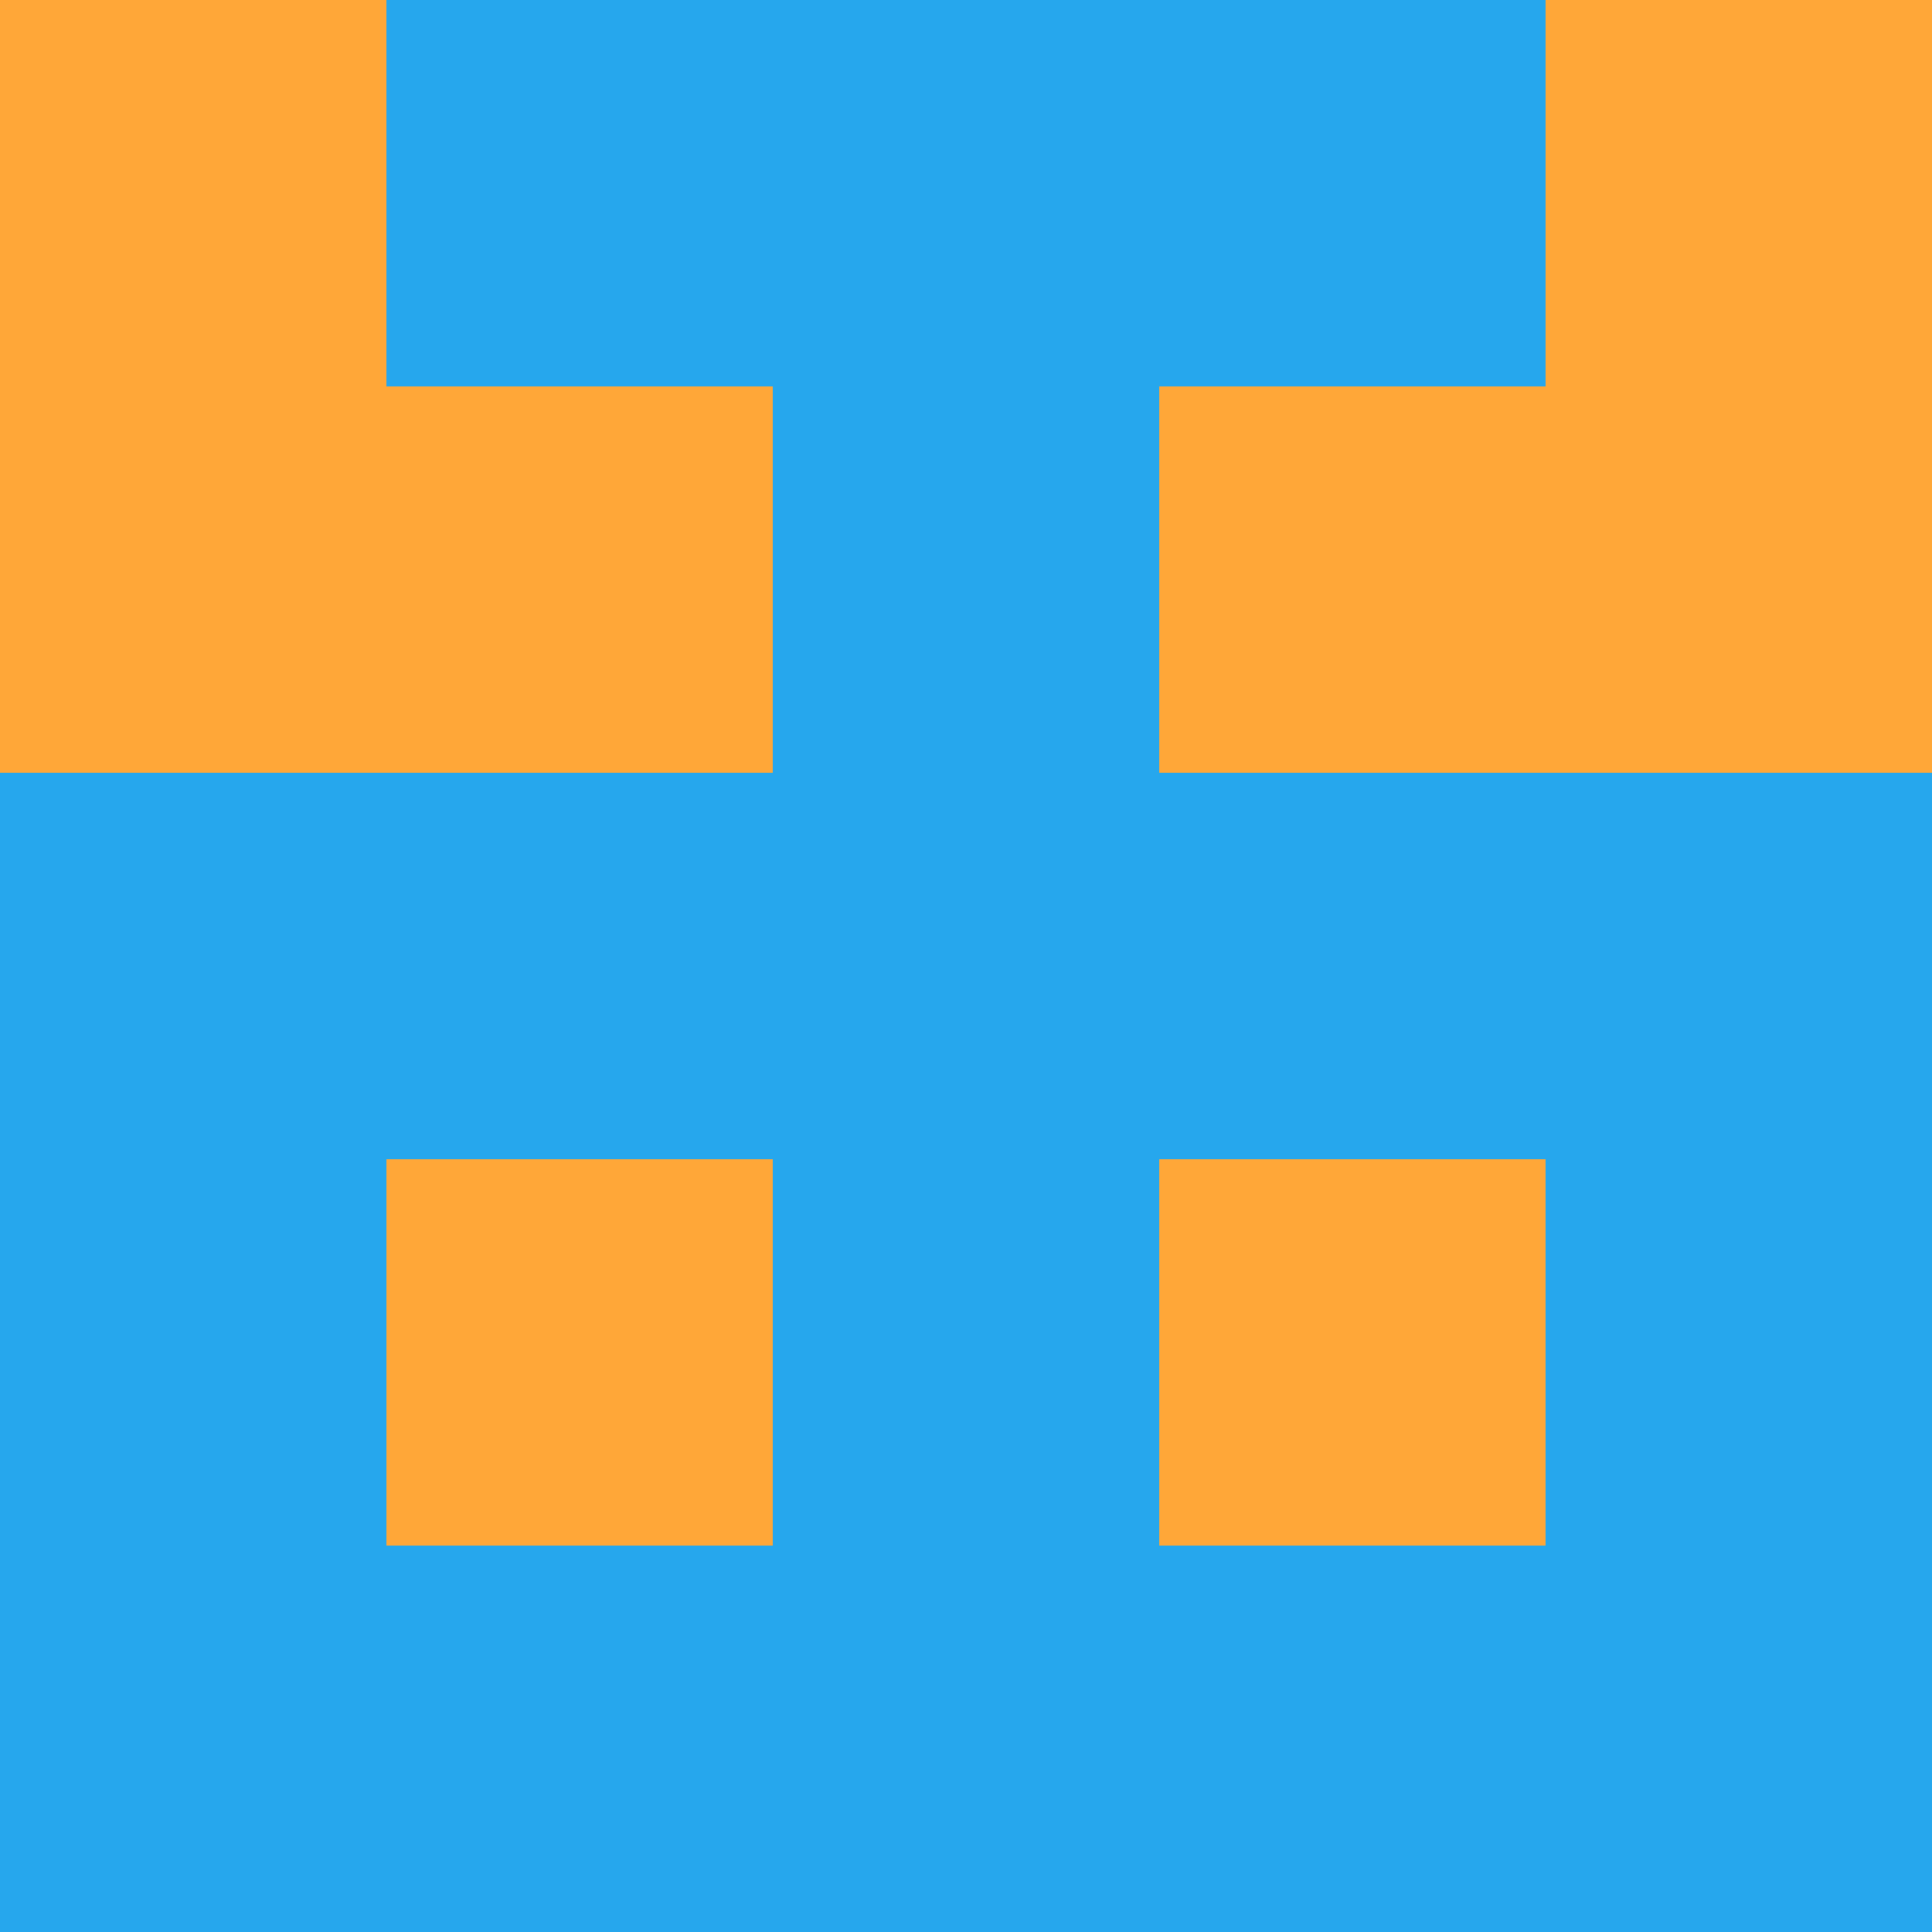 <?xml version="1.0" encoding="utf-8"?>
<!DOCTYPE svg PUBLIC "-//W3C//DTD SVG 20010904//EN"
        "http://www.w3.org/TR/2001/REC-SVG-20010904/DTD/svg10.dtd">

<svg width="400" height="400" viewBox="0 0 5 5"
    xmlns="http://www.w3.org/2000/svg"
    xmlns:xlink="http://www.w3.org/1999/xlink">
            <rect x="0" y="0" width="1" height="1" fill="#FFA738" />
        <rect x="0" y="1" width="1" height="1" fill="#FFA738" />
        <rect x="0" y="2" width="1" height="1" fill="#26A7ED" />
        <rect x="0" y="3" width="1" height="1" fill="#26A7ED" />
        <rect x="0" y="4" width="1" height="1" fill="#26A7ED" />
                <rect x="1" y="0" width="1" height="1" fill="#26A7ED" />
        <rect x="1" y="1" width="1" height="1" fill="#FFA738" />
        <rect x="1" y="2" width="1" height="1" fill="#26A7ED" />
        <rect x="1" y="3" width="1" height="1" fill="#FFA738" />
        <rect x="1" y="4" width="1" height="1" fill="#26A7ED" />
                <rect x="2" y="0" width="1" height="1" fill="#26A7ED" />
        <rect x="2" y="1" width="1" height="1" fill="#26A7ED" />
        <rect x="2" y="2" width="1" height="1" fill="#26A7ED" />
        <rect x="2" y="3" width="1" height="1" fill="#26A7ED" />
        <rect x="2" y="4" width="1" height="1" fill="#26A7ED" />
                <rect x="3" y="0" width="1" height="1" fill="#26A7ED" />
        <rect x="3" y="1" width="1" height="1" fill="#FFA738" />
        <rect x="3" y="2" width="1" height="1" fill="#26A7ED" />
        <rect x="3" y="3" width="1" height="1" fill="#FFA738" />
        <rect x="3" y="4" width="1" height="1" fill="#26A7ED" />
                <rect x="4" y="0" width="1" height="1" fill="#FFA738" />
        <rect x="4" y="1" width="1" height="1" fill="#FFA738" />
        <rect x="4" y="2" width="1" height="1" fill="#26A7ED" />
        <rect x="4" y="3" width="1" height="1" fill="#26A7ED" />
        <rect x="4" y="4" width="1" height="1" fill="#26A7ED" />
        
</svg>


